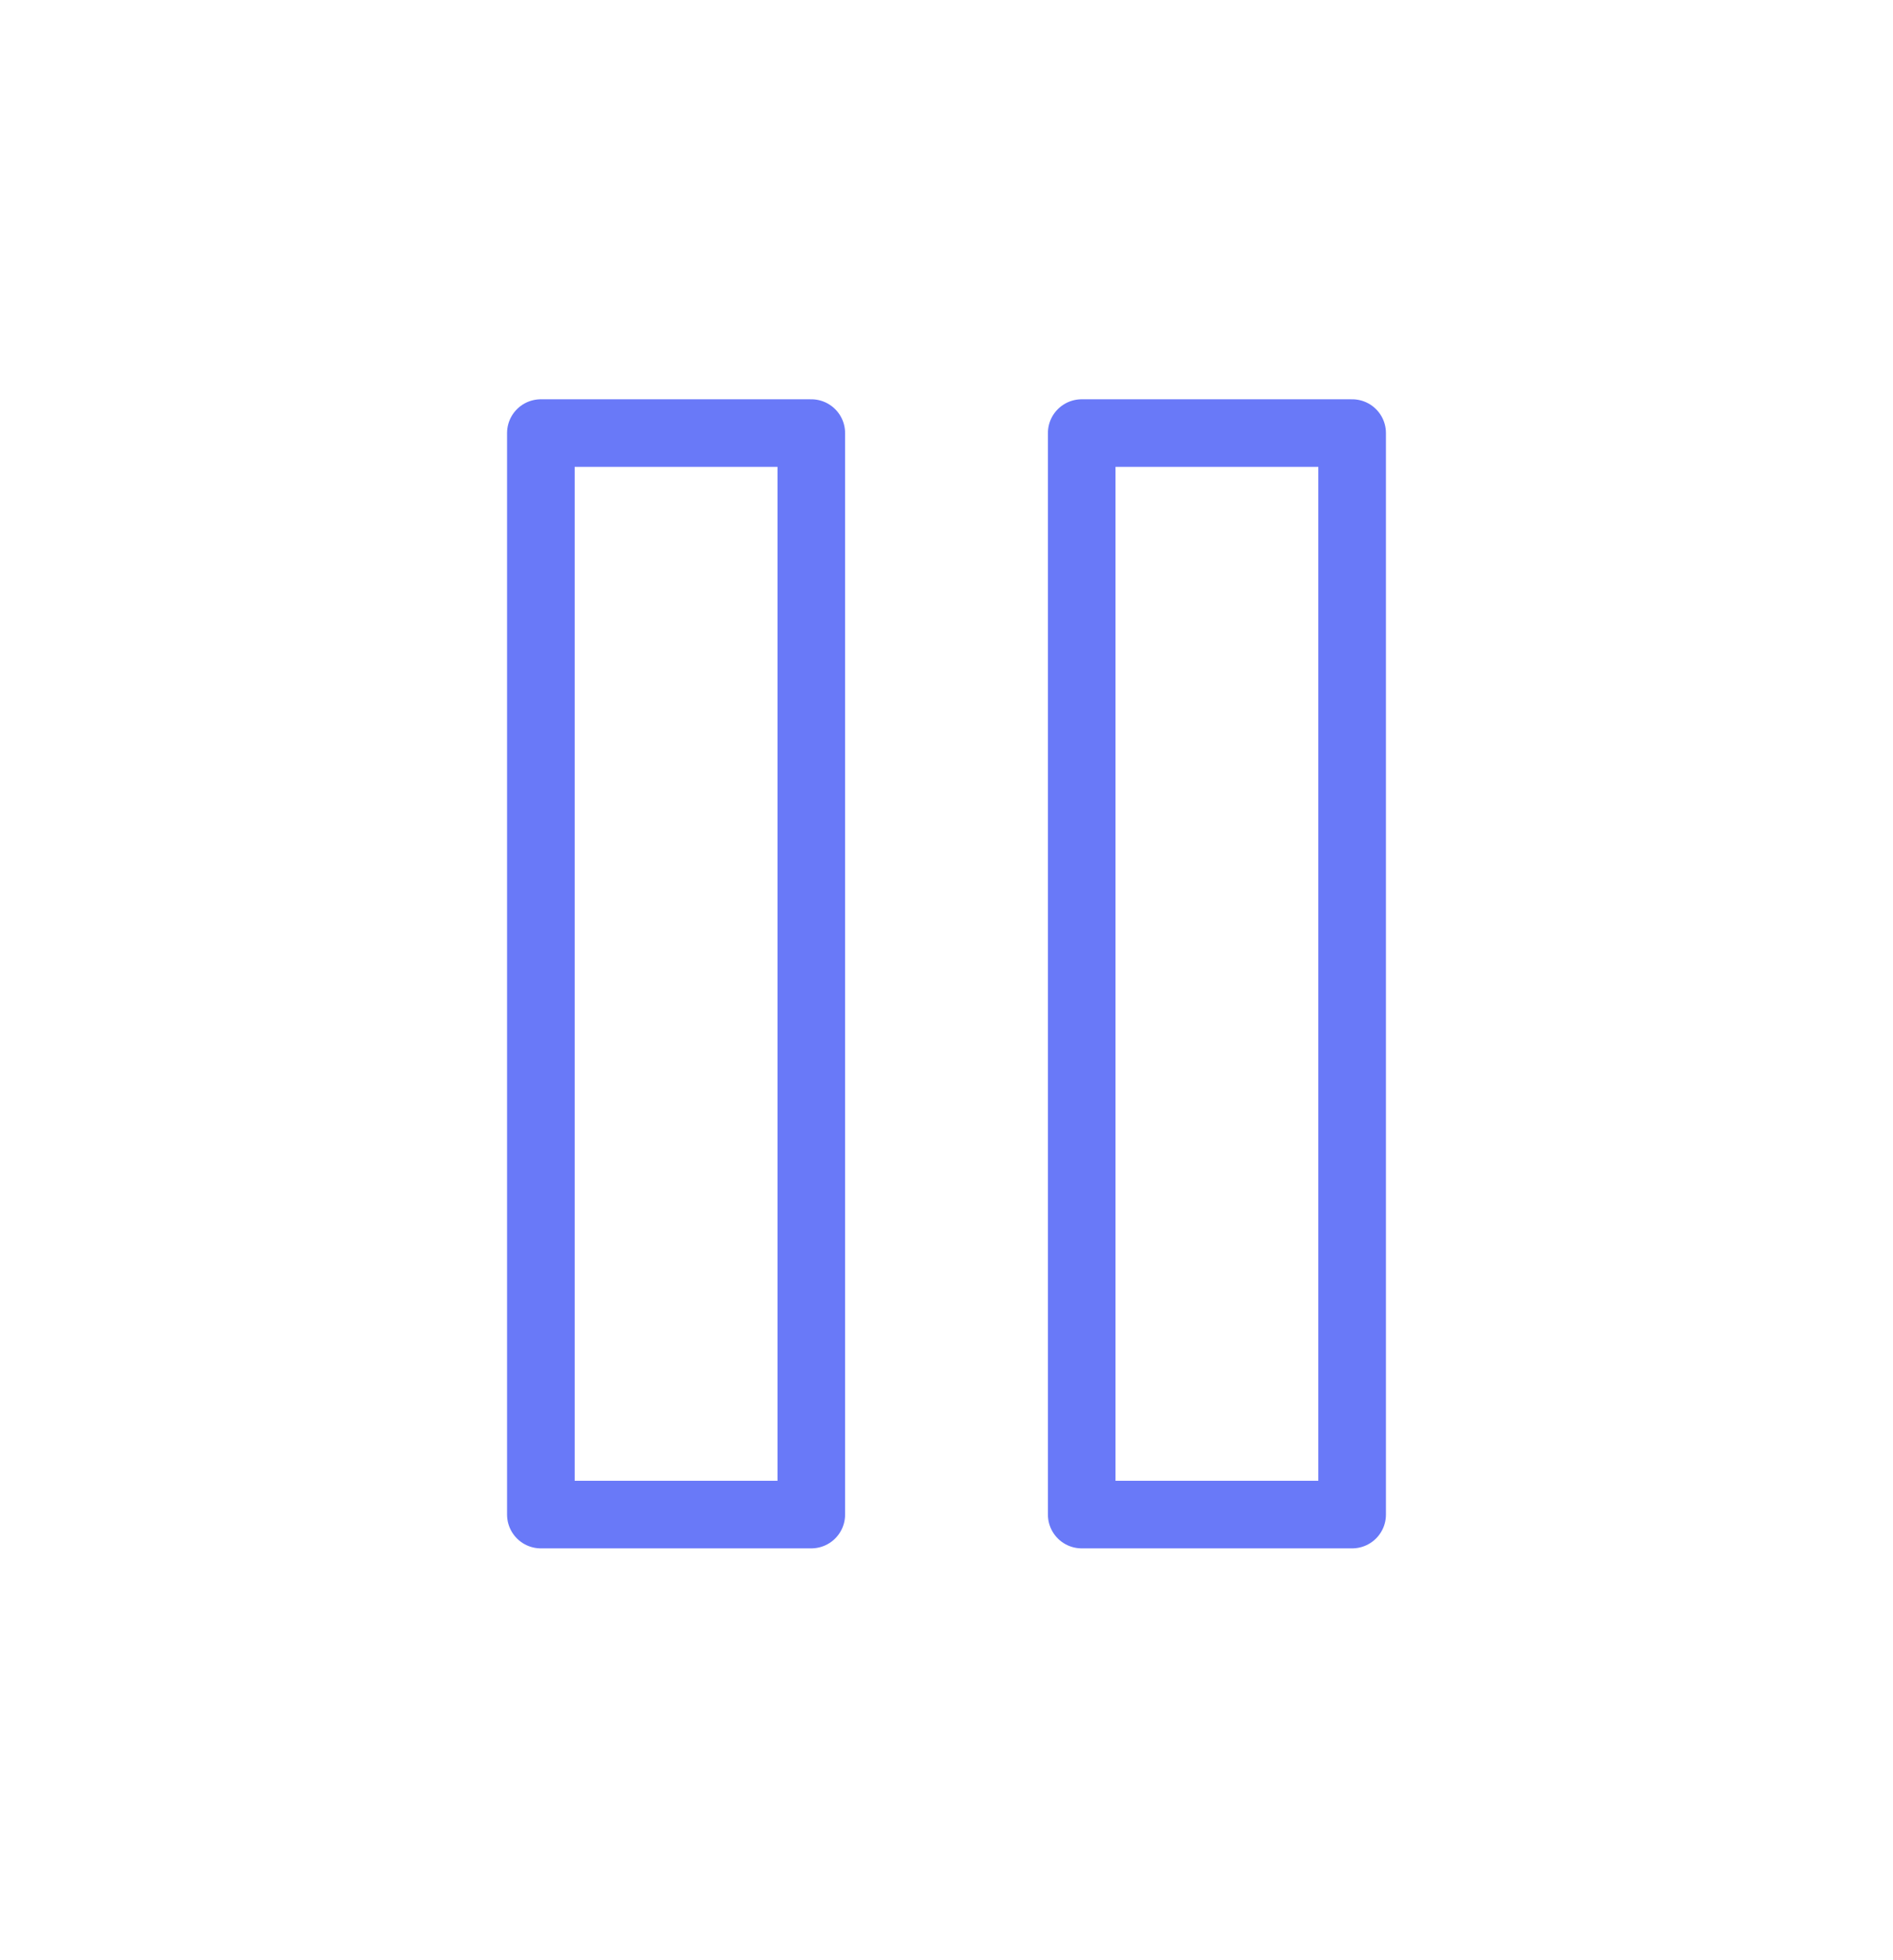 <svg width="28" height="29" viewBox="0 0 28 29" fill="none" xmlns="http://www.w3.org/2000/svg">
<path d="M12 6.407H8V22.407H12V6.407Z" stroke="#6979F8" stroke-linecap="round" stroke-linejoin="round"/>
<path d="M20 6.407H16V22.407H20V6.407Z" stroke="#6979F8" stroke-linecap="round" stroke-linejoin="round"/>
</svg>
